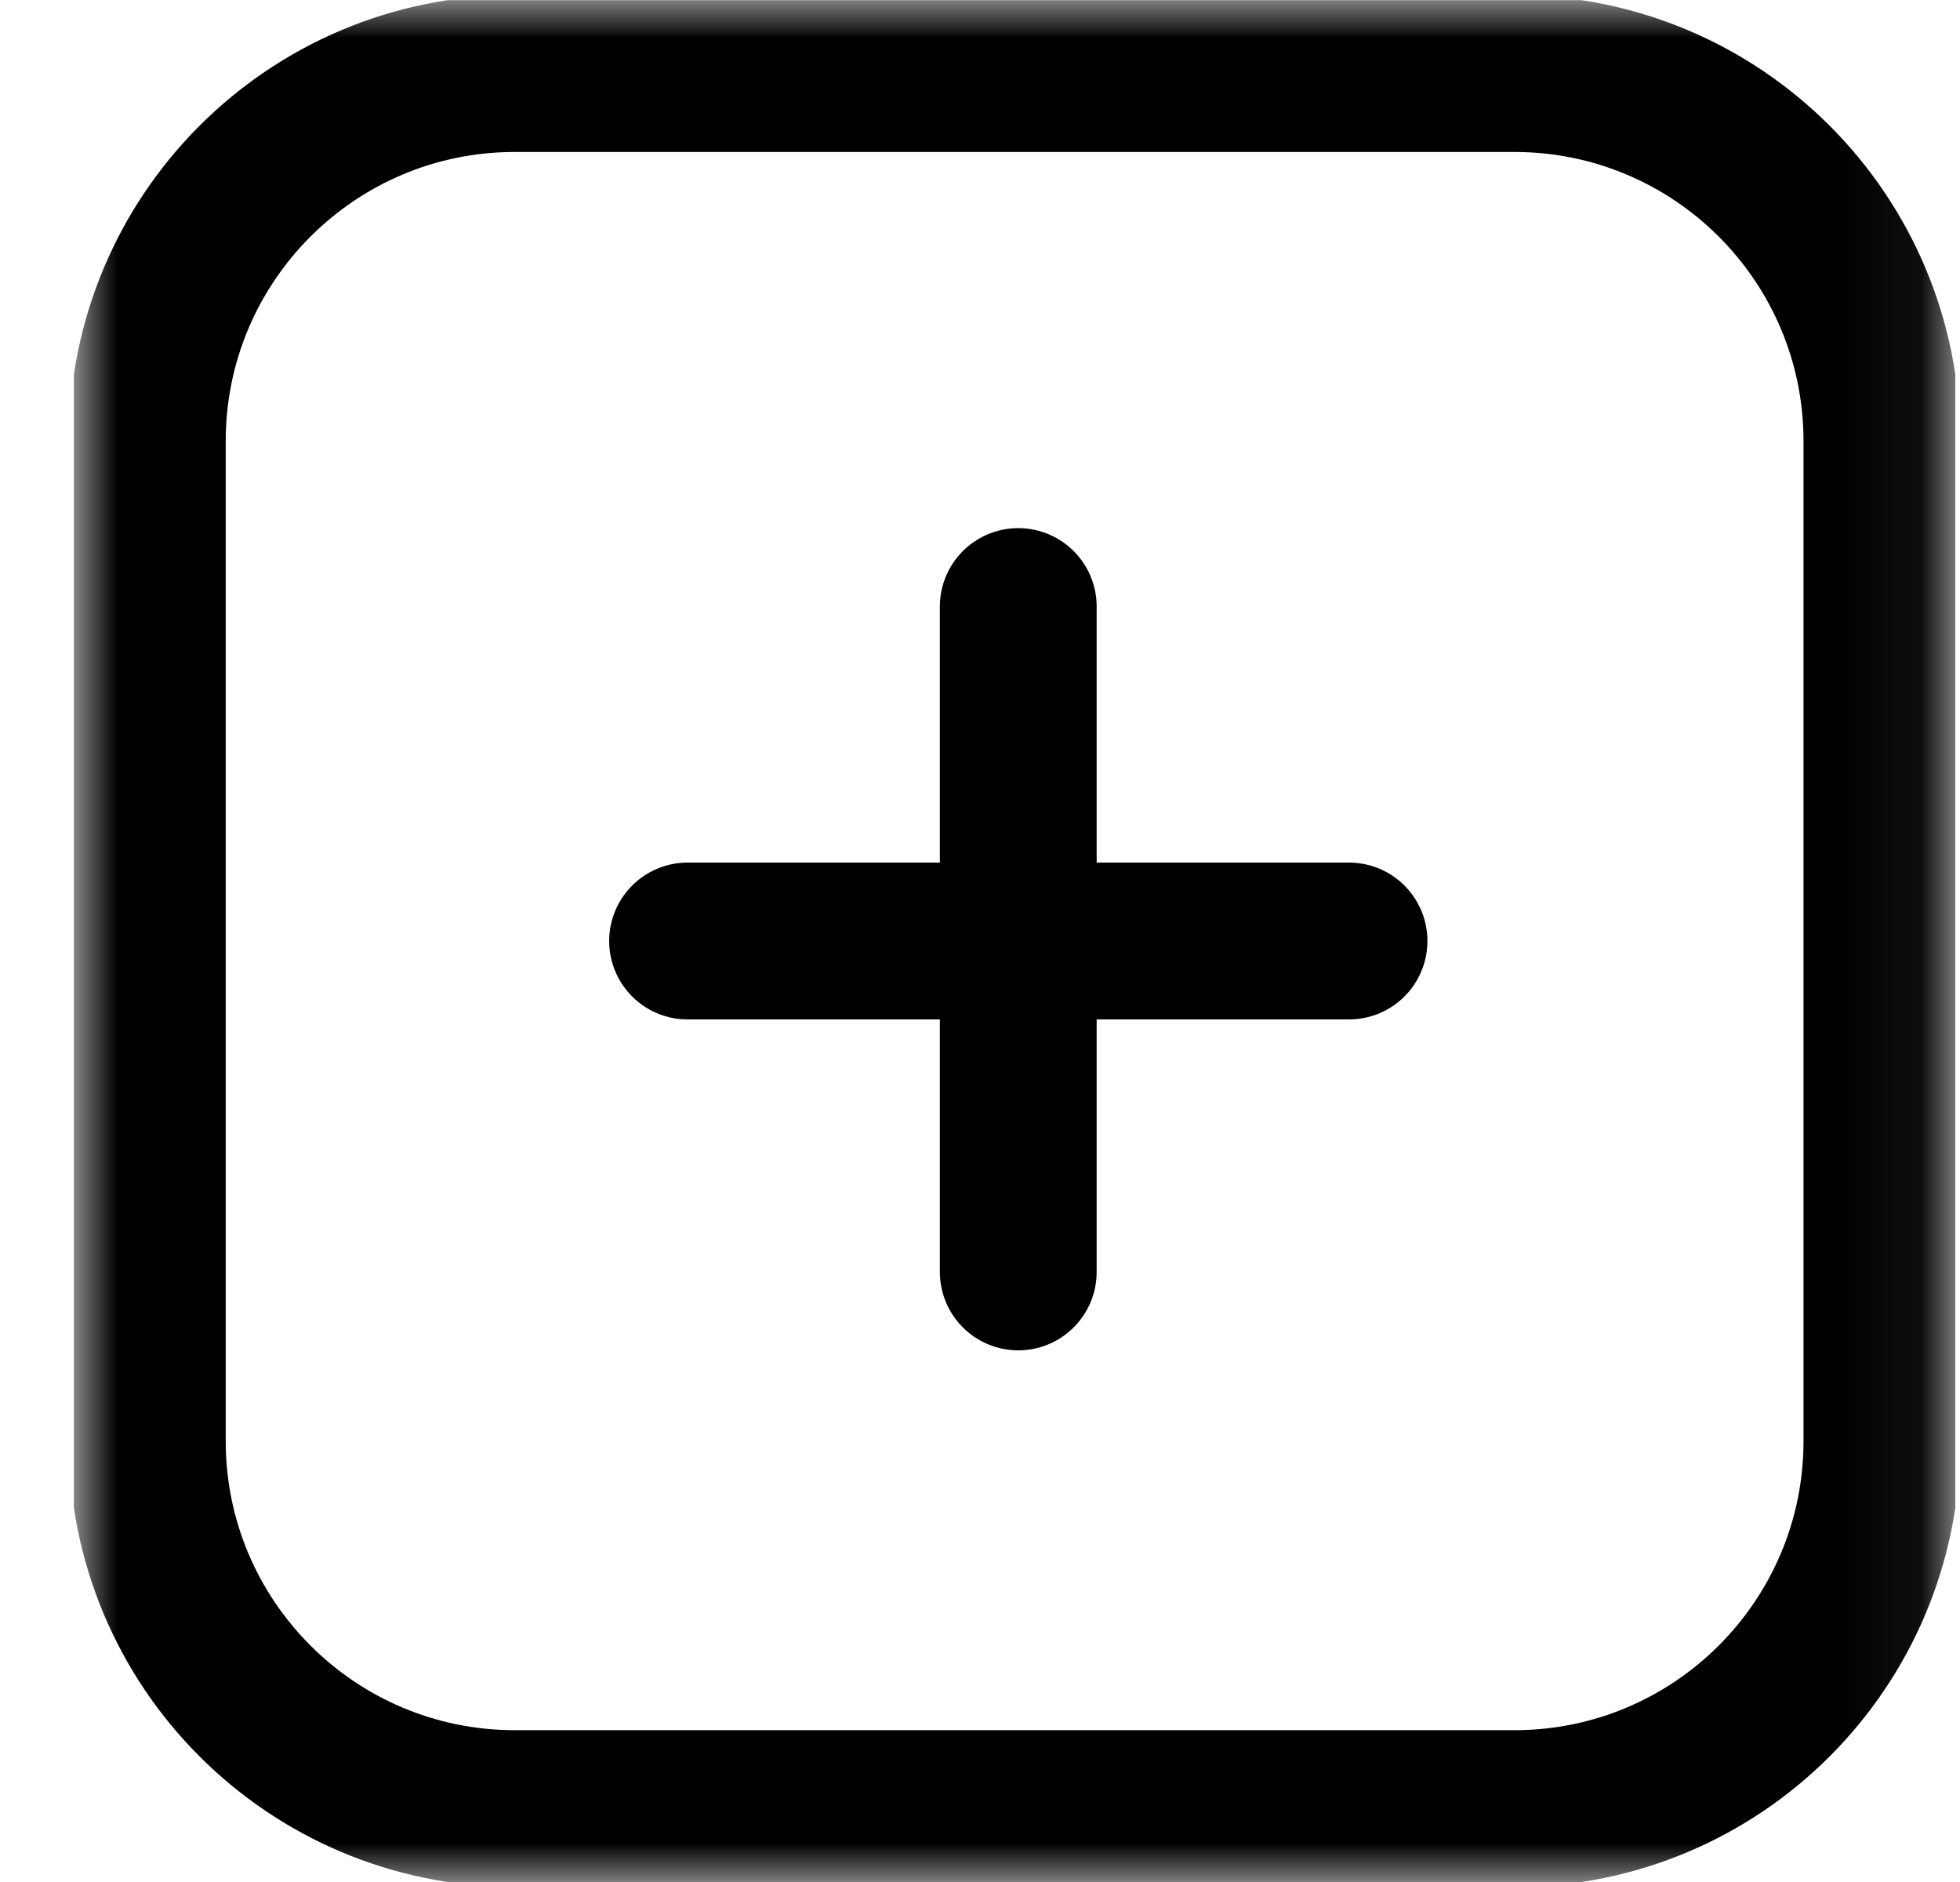 <svg width="25" height="24" viewBox="0 0 25 24" fill="none" xmlns="http://www.w3.org/2000/svg">
<g clip-path="url(#clip0_1468_562)">
<mask id="mask0_1468_562" style="mask-type:luminance" maskUnits="userSpaceOnUse" x="0" y="0" width="25" height="25">
<path d="M0.941 0.001H24.941V24.001H0.941V0.001Z" fill="white"/>
</mask>
<g mask="url(#mask0_1468_562)">
<path d="M19.316 23.064H6.566C3.978 23.064 1.879 20.965 1.879 18.376V5.626C1.879 3.037 3.978 0.938 6.566 0.938H19.316C21.905 0.938 24.004 3.037 24.004 5.626V18.376C24.004 20.965 21.905 23.064 19.316 23.064Z" stroke="black" stroke-width="2" stroke-miterlimit="10" stroke-linecap="round" stroke-linejoin="round"/>
<path d="M12.988 7.735V16.22" stroke="black" stroke-width="2" stroke-miterlimit="10" stroke-linecap="round" stroke-linejoin="round"/>
<path d="M8.77 12H17.207" stroke="black" stroke-width="2" stroke-miterlimit="10" stroke-linecap="round" stroke-linejoin="round"/>
</g>
</g>
<defs>
<clipPath id="clip0_1468_562">
<rect width="24" height="24" fill="white" transform="translate(0.941 0.001)"/>
</clipPath>
</defs>
</svg>

